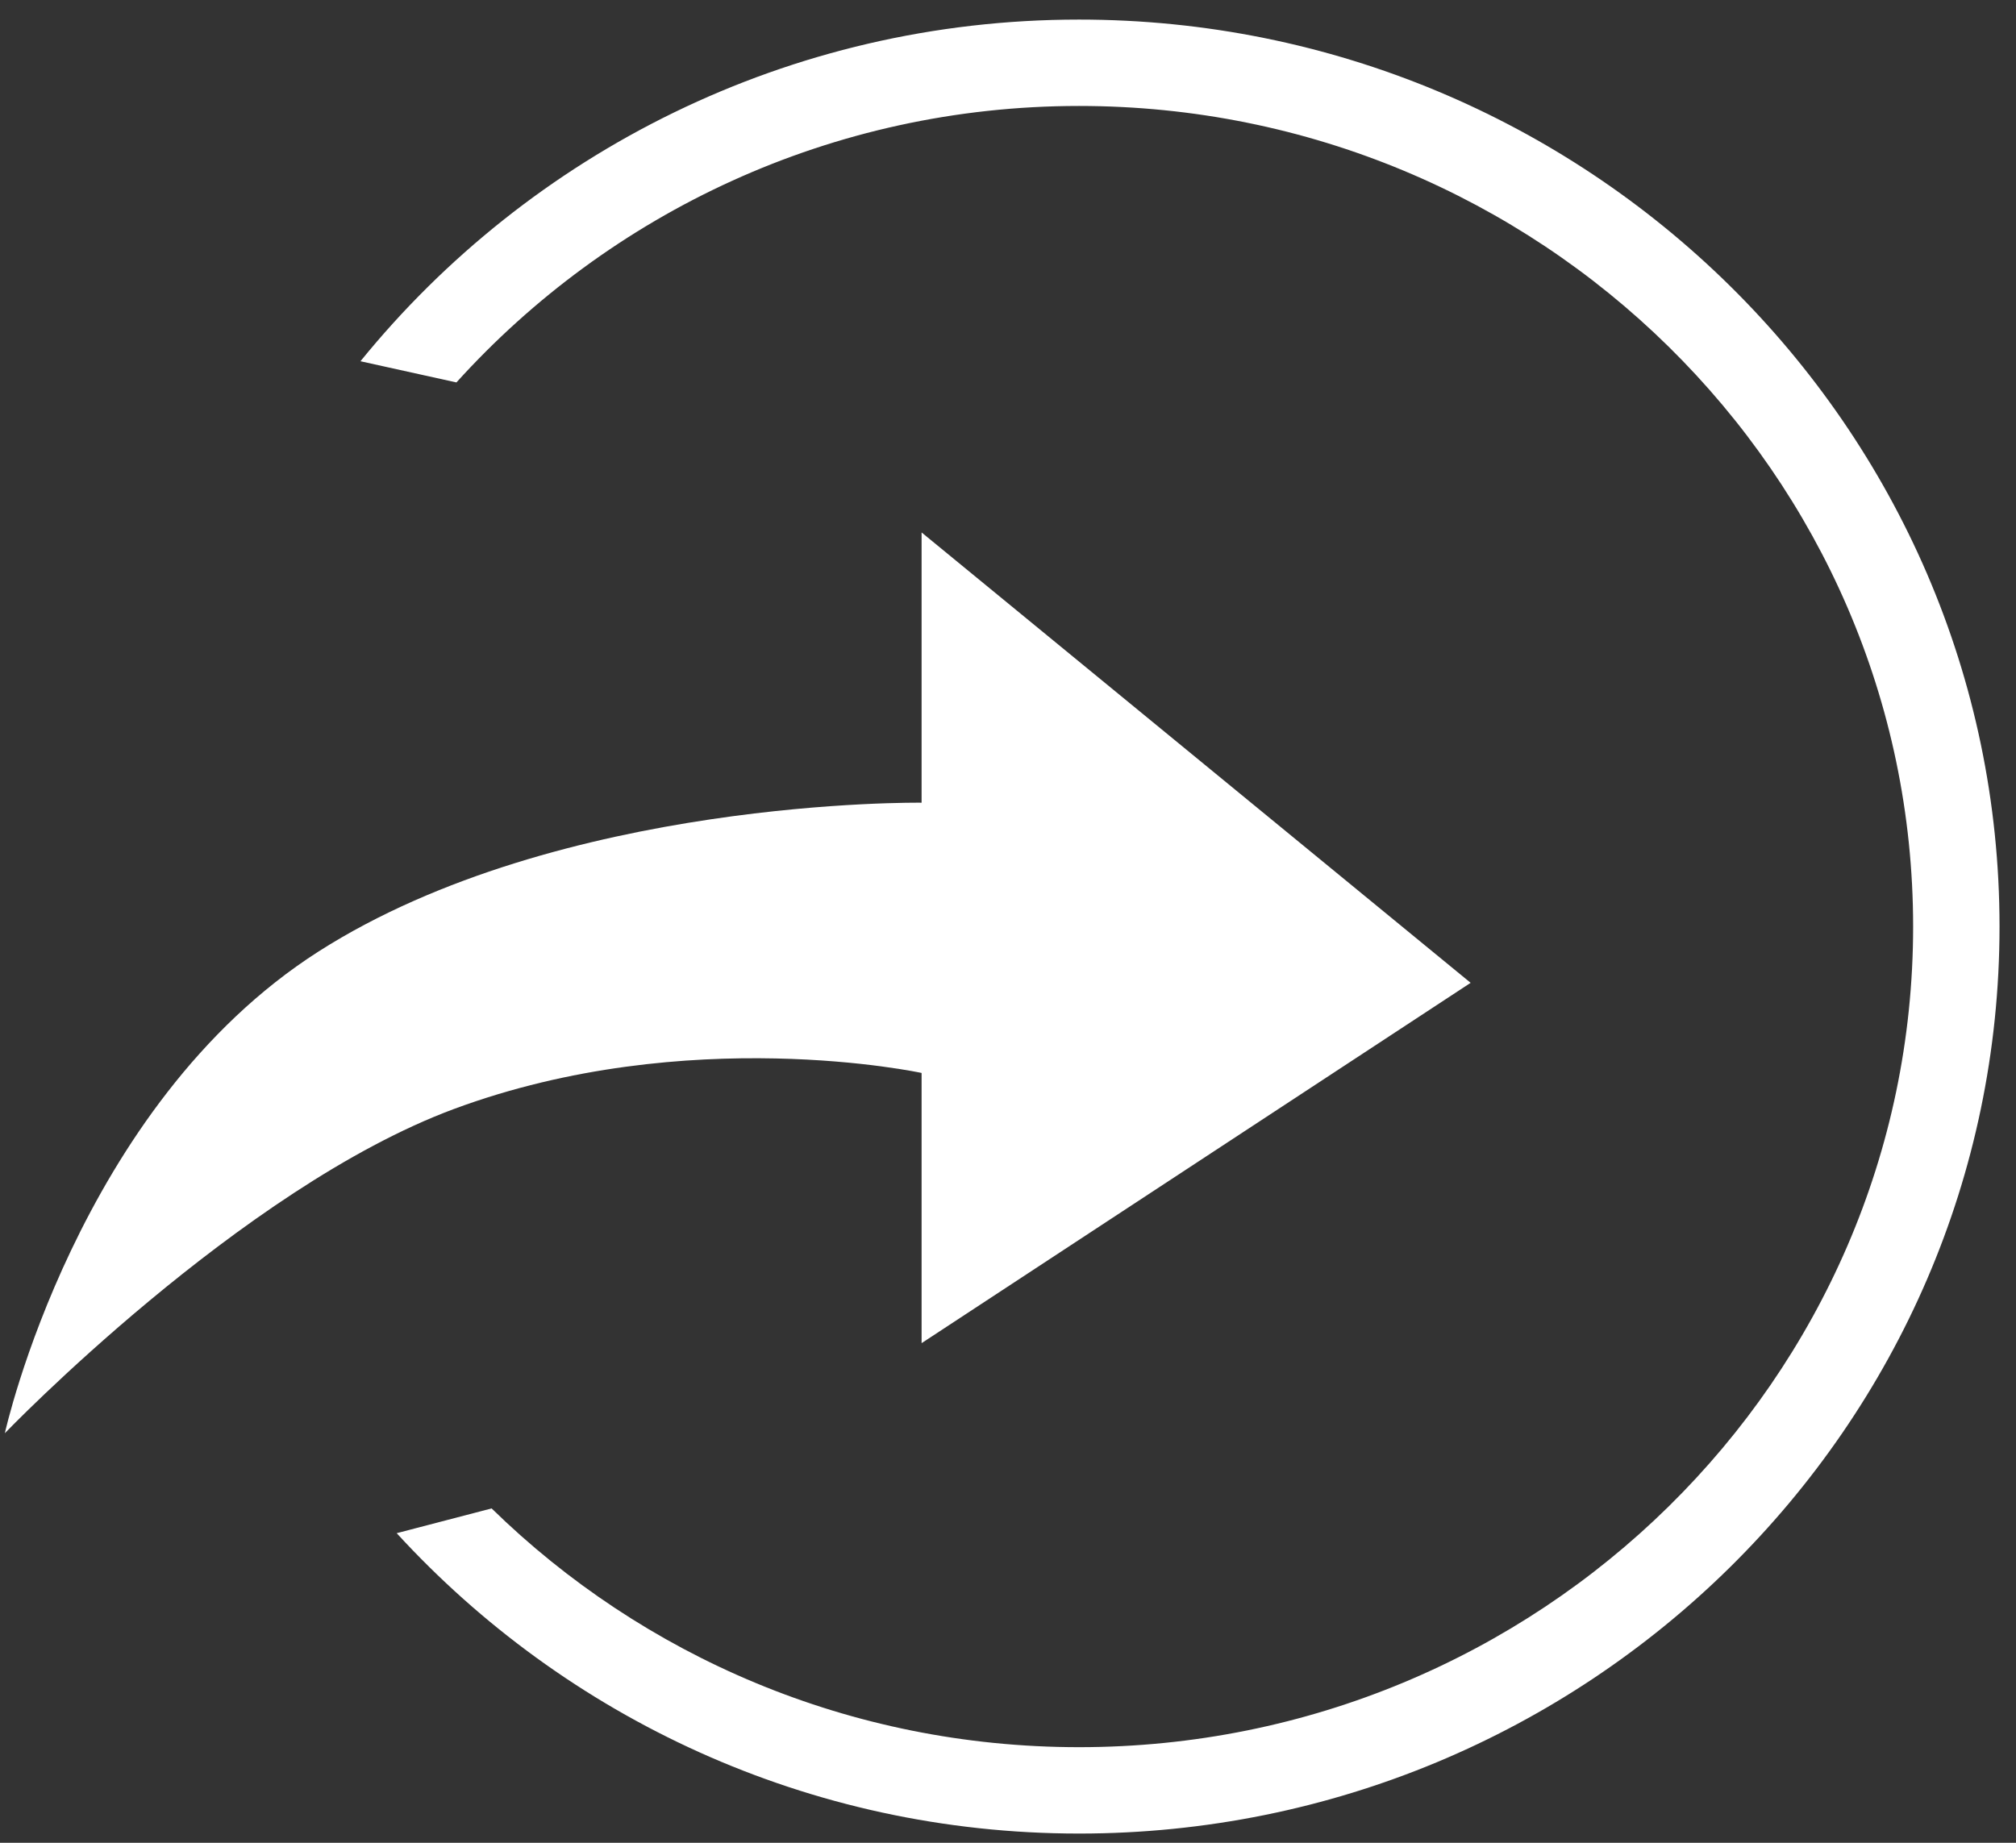 <?xml version="1.0" encoding="UTF-8" standalone="no"?>
<svg width="35px" height="32px" viewBox="0 0 35 32" version="1.1" xmlns="http://www.w3.org/2000/svg" xmlns:xlink="http://www.w3.org/1999/xlink" xmlns:sketch="http://www.bohemiancoding.com/sketch/ns">
    <rect x="0" y="0" width="35" height="32" fill="#333333" stroke="none"/>
    <!-- Generator: Sketch 3.3 (11970) - http://www.bohemiancoding.com/sketch -->
    <title>Fill 6 + Fill 8</title>
    <desc>Created with Sketch.</desc>
    <defs></defs>
    <g id="Page-1" stroke="none" stroke-width="1" fill="none" fill-rule="evenodd" sketch:type="MSPage">
        <g id="Organisation---not-publishing" sketch:type="MSArtboardGroup" transform="translate(-278, -608)" fill="#FFFFFF">
            <g id="Fill-6-+-Fill-8" sketch:type="MSLayerGroup" transform="translate(278, 608)">
                <path d="M18.733,0.34 C13.688,0.34 9.189,2.663 6.258,6.273 L7.924,6.641 C10.579,3.704 14.434,1.84 18.733,1.84 C26.718,1.84 33.214,8.233 33.214,16.09 C33.214,23.948 26.718,30.34 18.733,30.34 C14.758,30.34 11.154,28.755 8.535,26.194 L6.887,26.624 C9.813,29.818 14.033,31.84 18.733,31.84 C27.545,31.84 34.714,24.775 34.714,16.09 C34.714,7.406 27.545,0.34 18.733,0.34" id="Fill-6" sketch:type="MSShapeGroup"></path>
                <path d="M16,18.632 L16,23.324 L25.532,17.067 L16,9.246 L16,13.939 C16,13.939 9.721,13.848 5.53,16.523 C1.339,19.201 0.084,24.888 0.084,24.888 C0.084,24.888 4.175,20.634 7.883,19.257 C11.941,17.752 16,18.632 16,18.632" id="Fill-7" sketch:type="MSShapeGroup"></path>
            </g>
        </g>
    </g>
</svg>